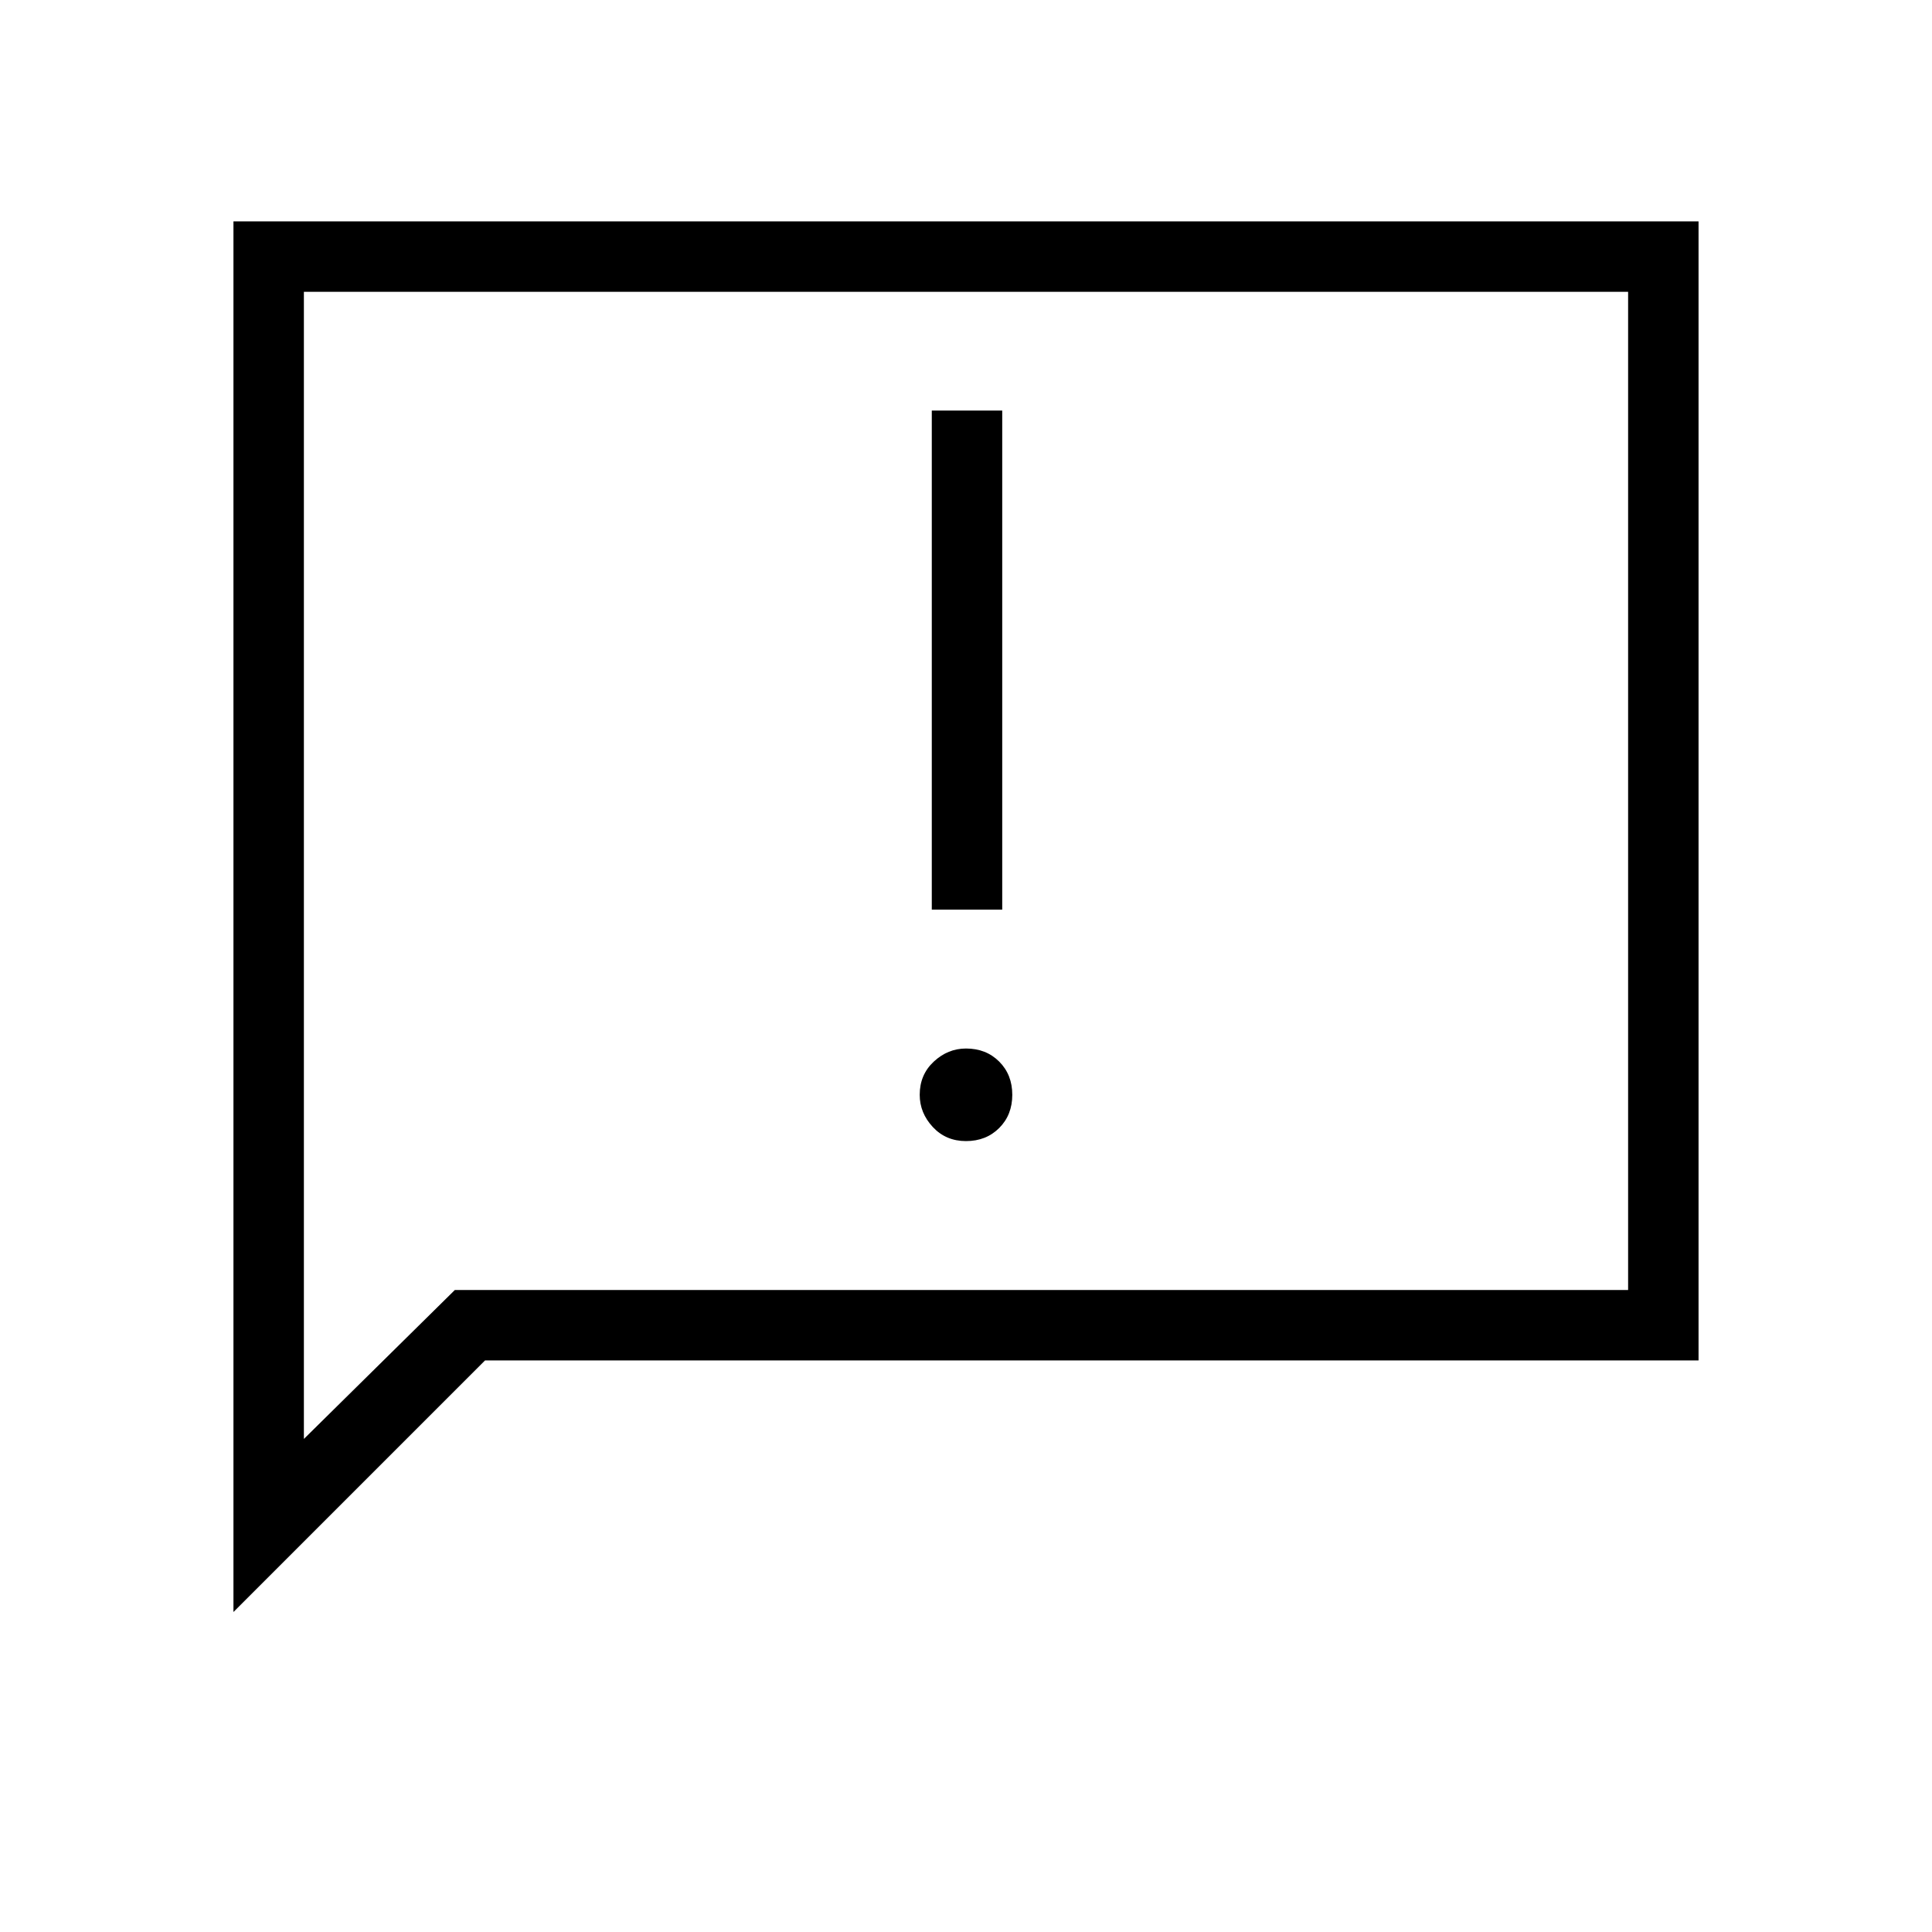 <svg xmlns="http://www.w3.org/2000/svg" height="48" width="48"><path d="M23.15 22.6h1.75V10.2h-1.75Zm.85 5.75q.5 0 .825-.325.325-.325.325-.825 0-.5-.325-.825-.325-.325-.825-.325-.45 0-.8.325-.35.325-.35.825 0 .45.325.8.325.35.825.35ZM5.8 40.05V5.5h36.4v28.3H12.05Zm1.75-4.3 3.75-3.7h29.15V7.25H7.55Zm0 0V7.25v24.8Z"/></svg>